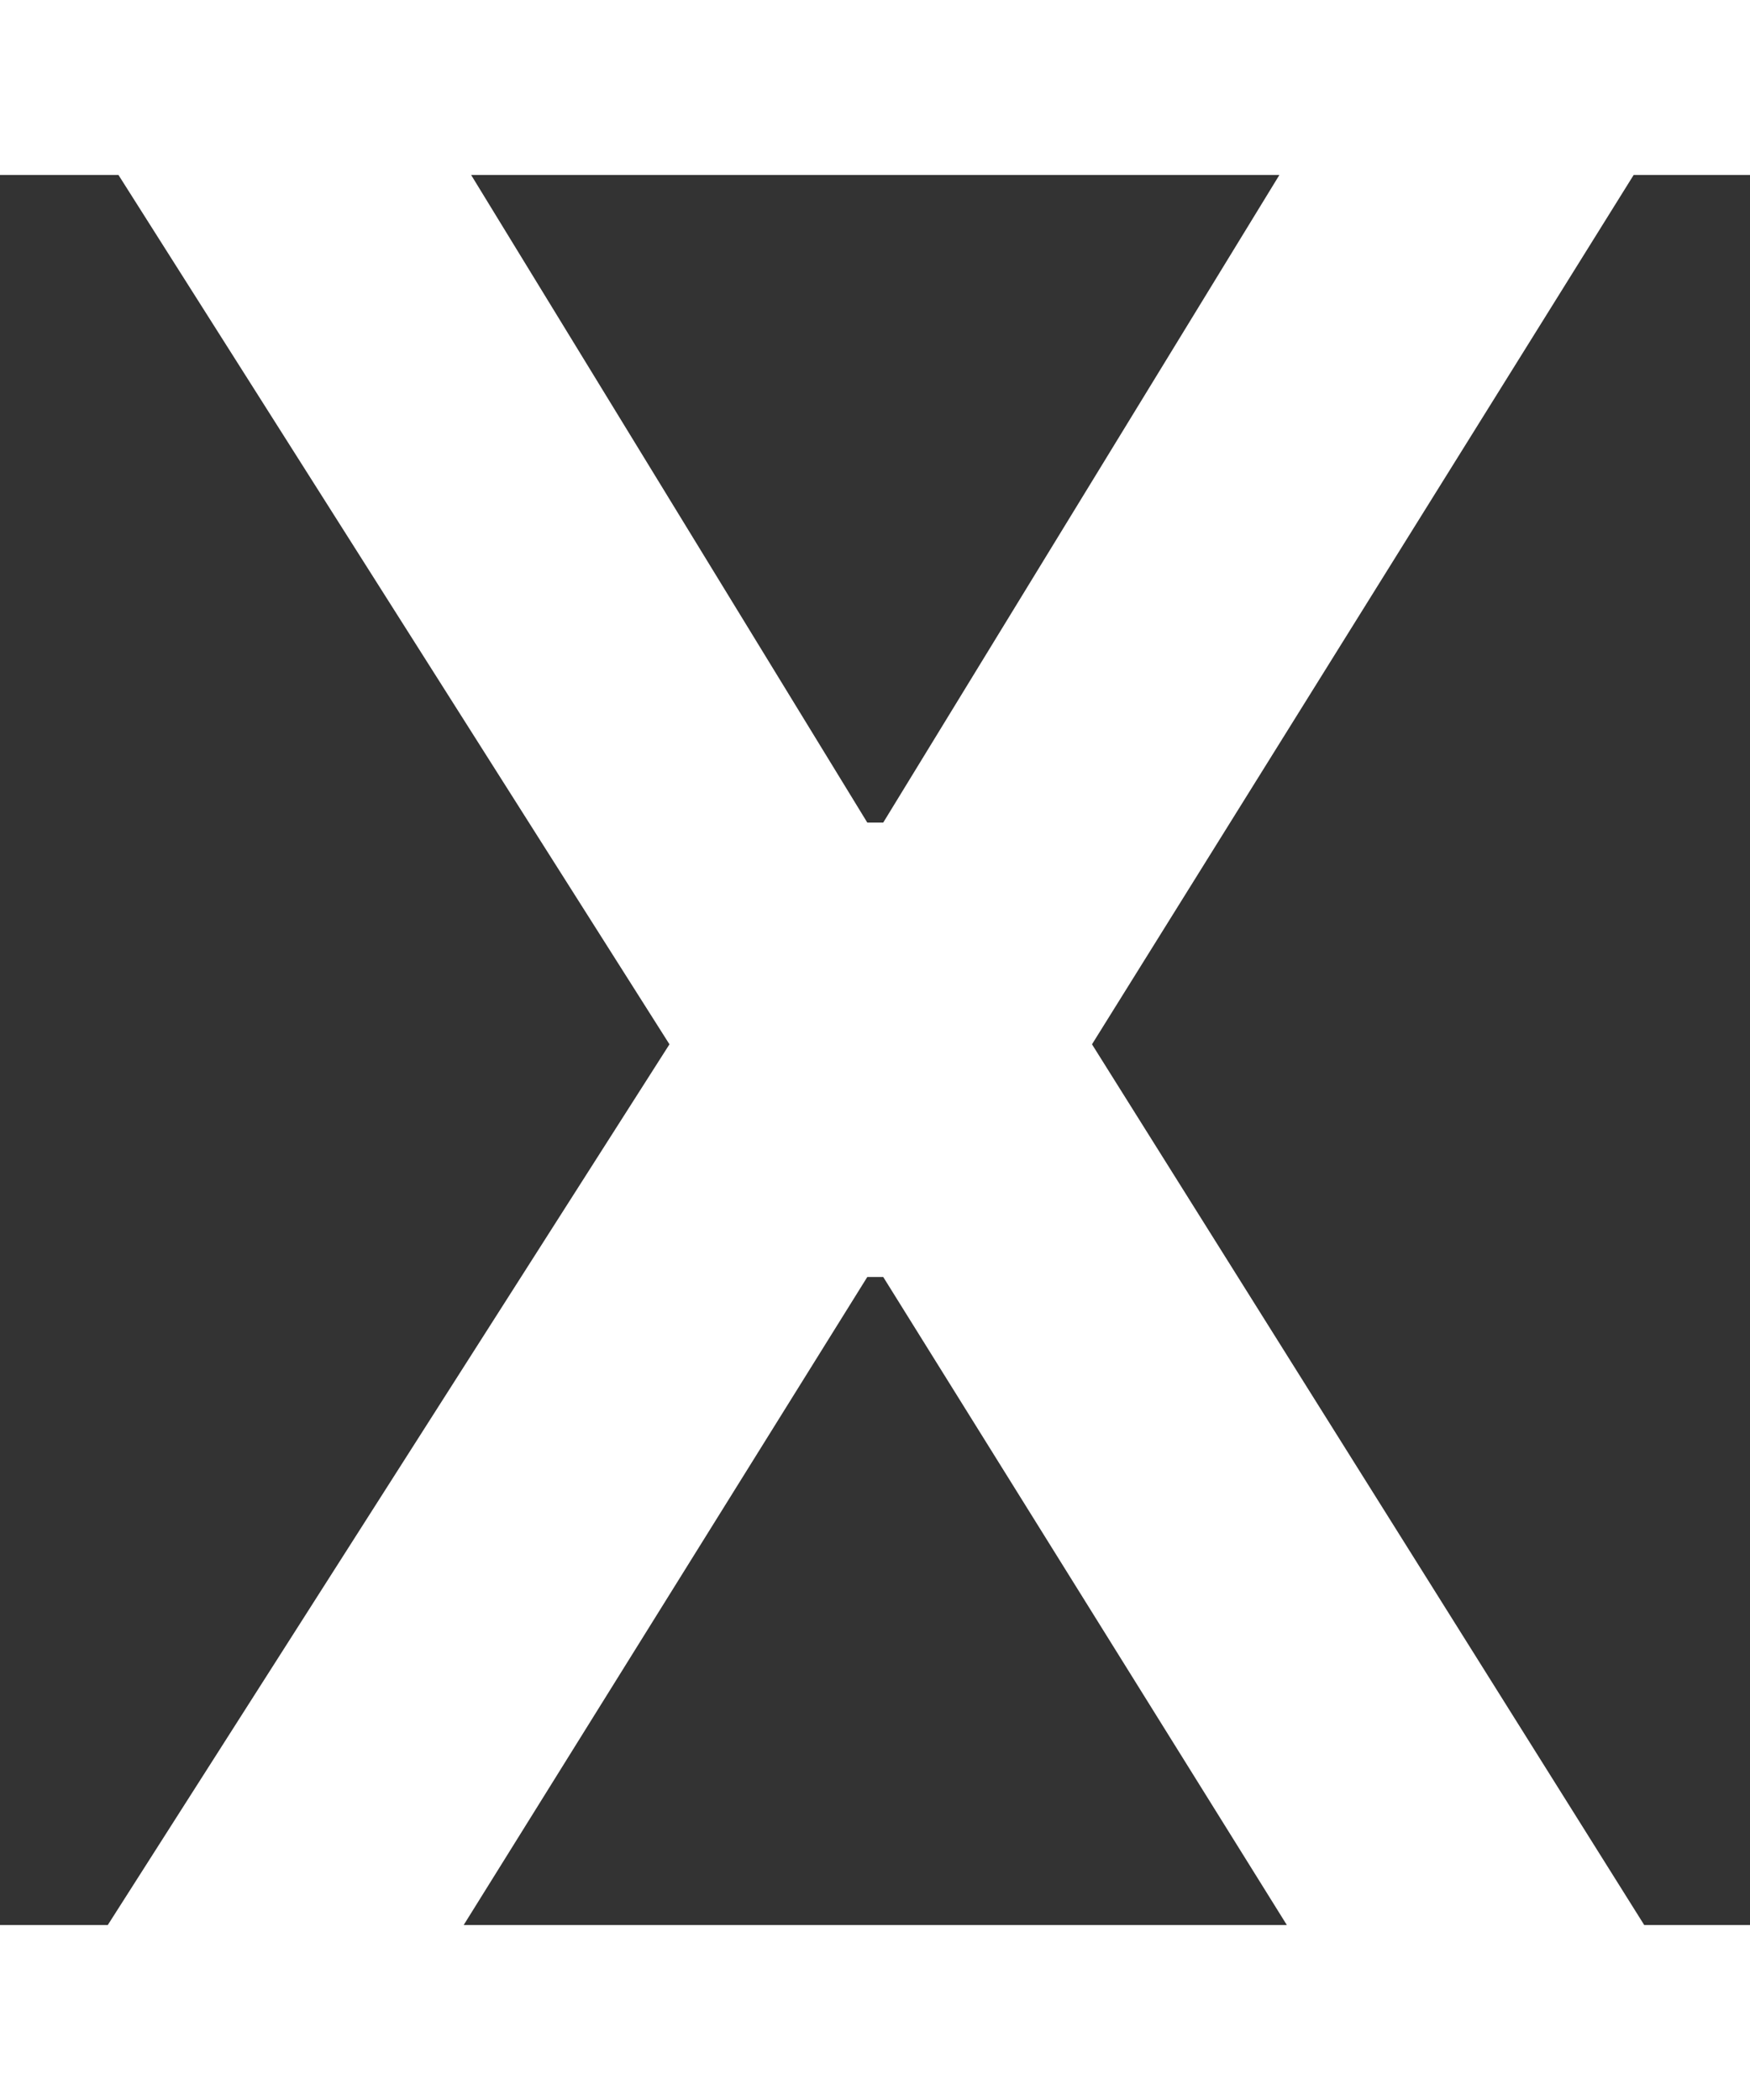 <svg width="20" height="24" viewBox="0 2 20 20 " fill="none" xmlns="http://www.w3.org/2000/svg">
<rect x="0" y="2" width="20" height="20" fill="#333333" stroke="none"/>
<path d="M4.344 0.299L9.912 9.401H10.094L15.662 0.299H19.73L12.48 11.935L19.776 23.571H15.685L10.094 14.594H9.912L4.321 23.571H0.23L7.651 11.935L0.276 0.299H4.344Z" fill="white"/>
</svg>
